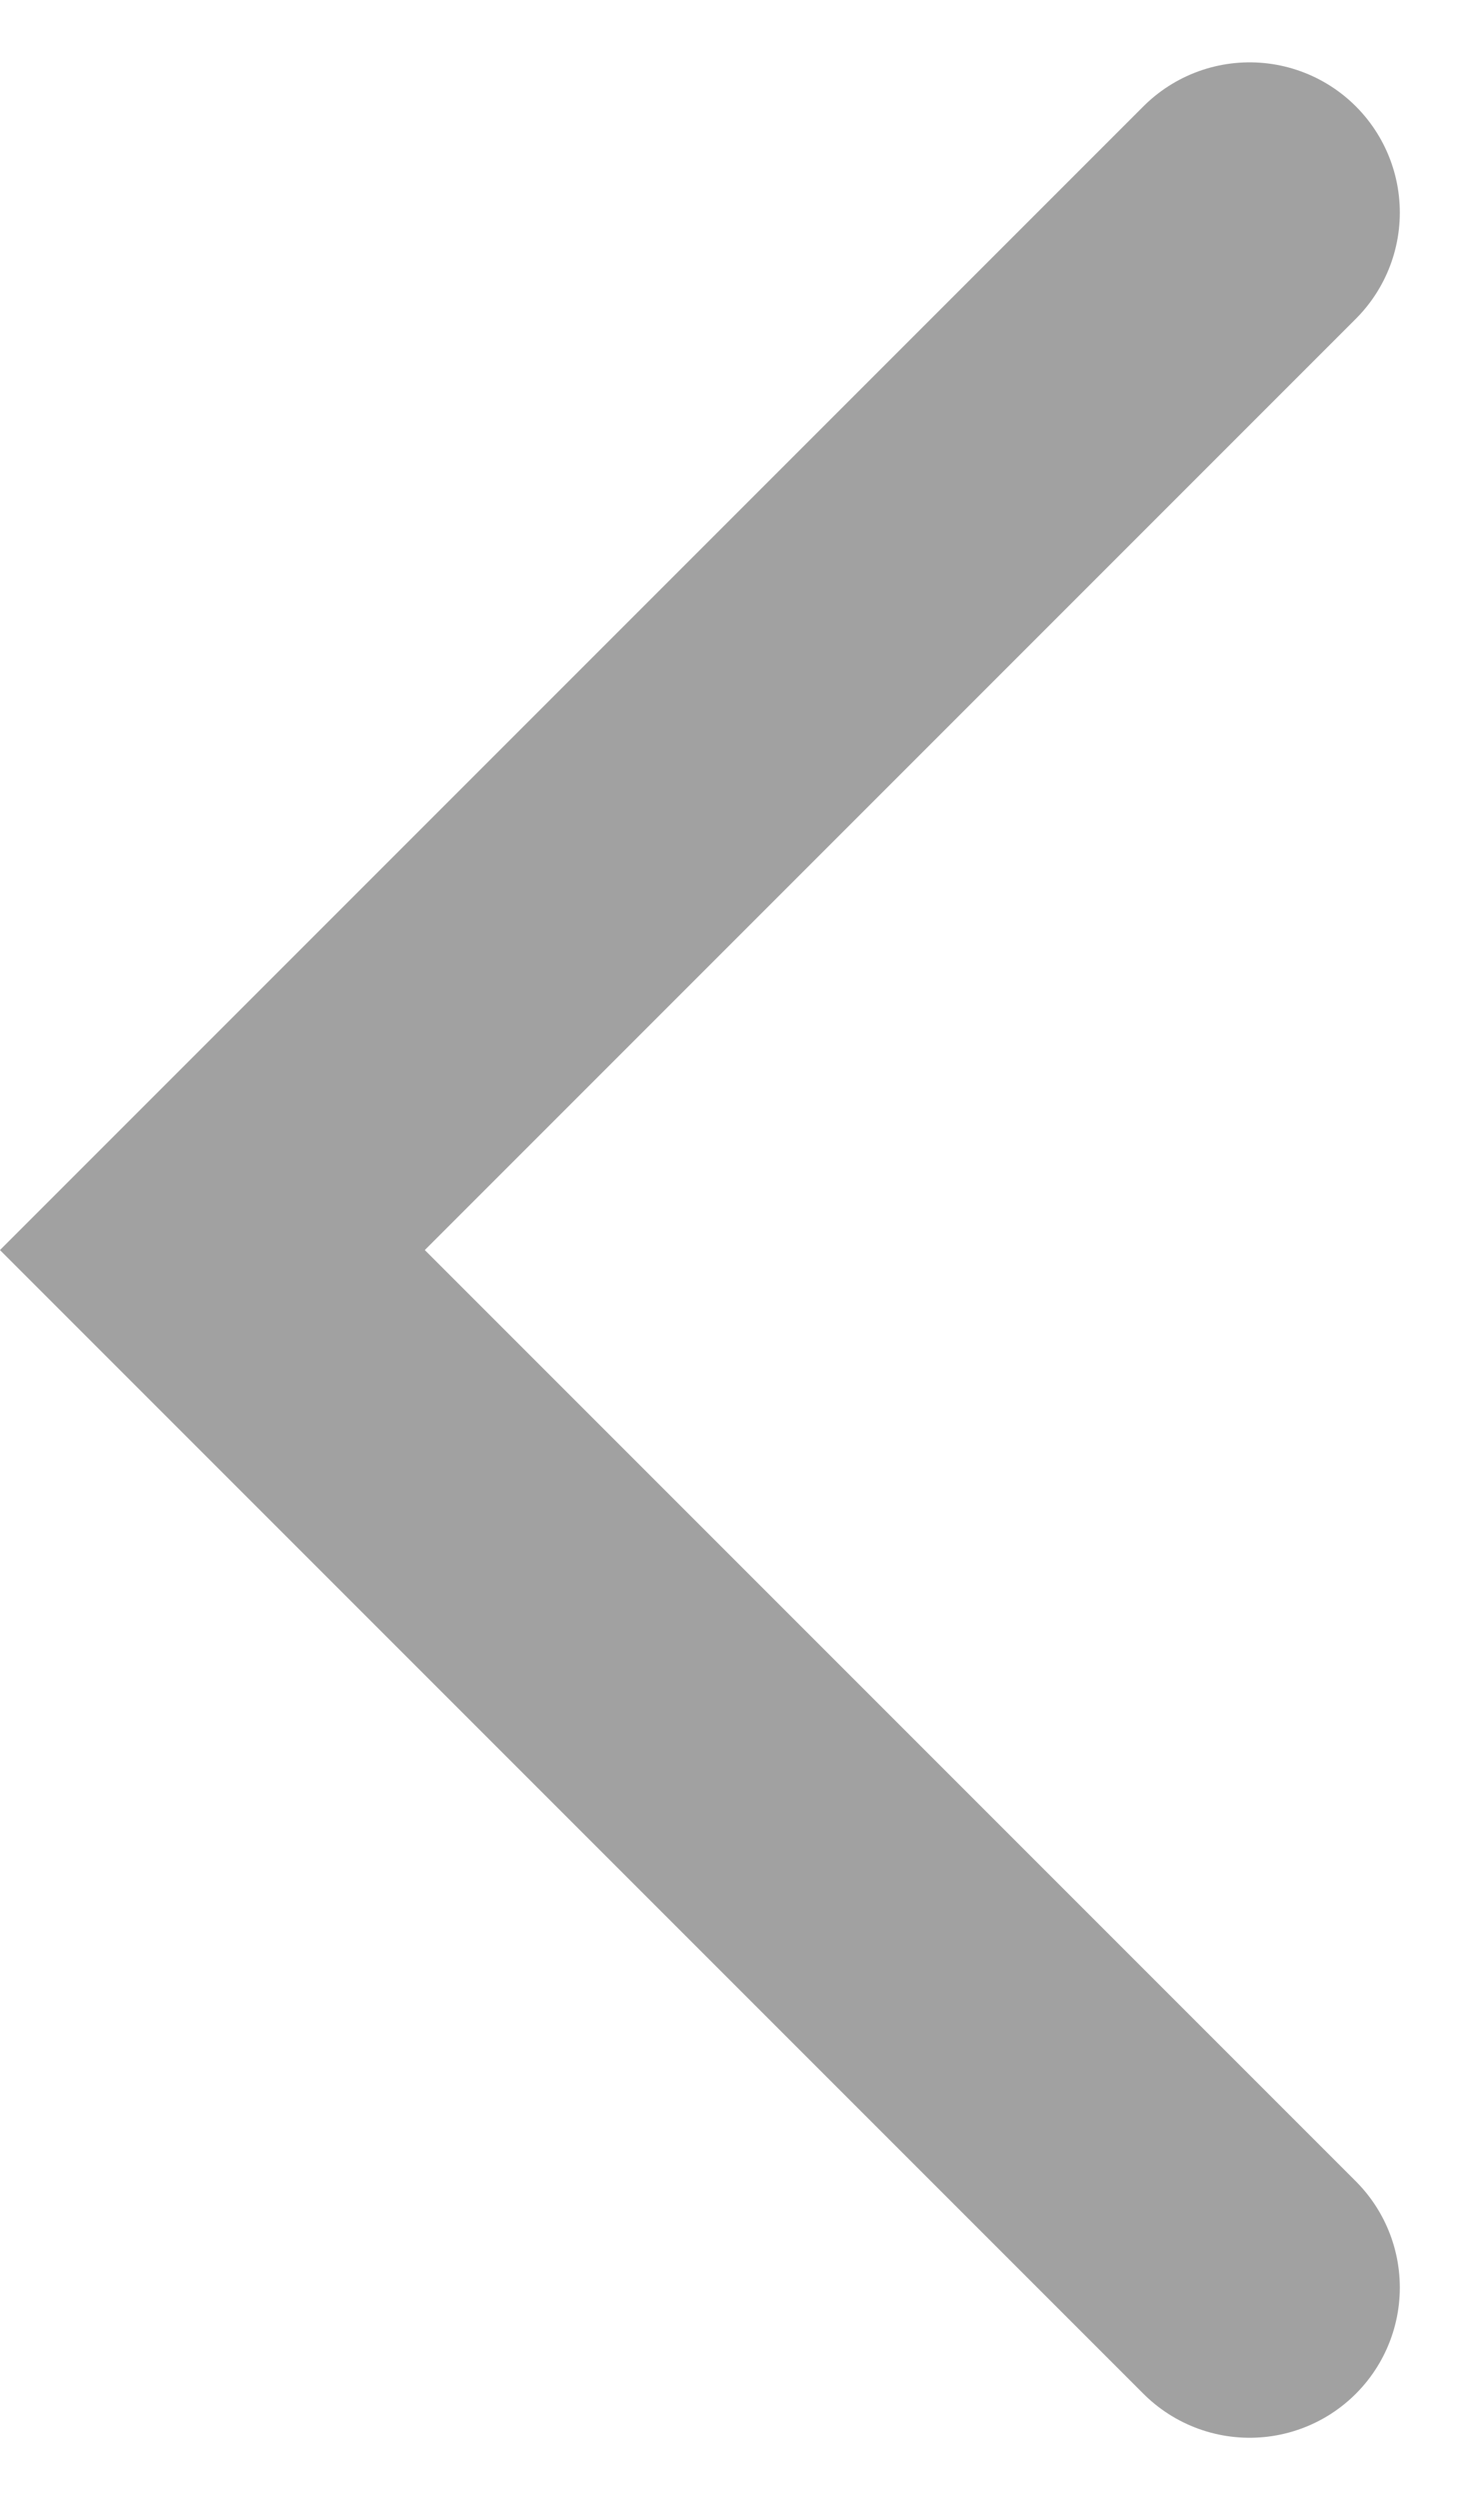 <svg xmlns="http://www.w3.org/2000/svg" width="9.734" height="16.641" viewBox="0 0 9.734 16.641">
  <path id="Path_2486" data-name="Path 2486" d="M9149,131.447l-6.906,6.906,6.906,6.906" transform="translate(-9140.68 -130.032)" fill="none" stroke="#a1a1a1" stroke-linecap="round" stroke-width="2"/>
</svg>
